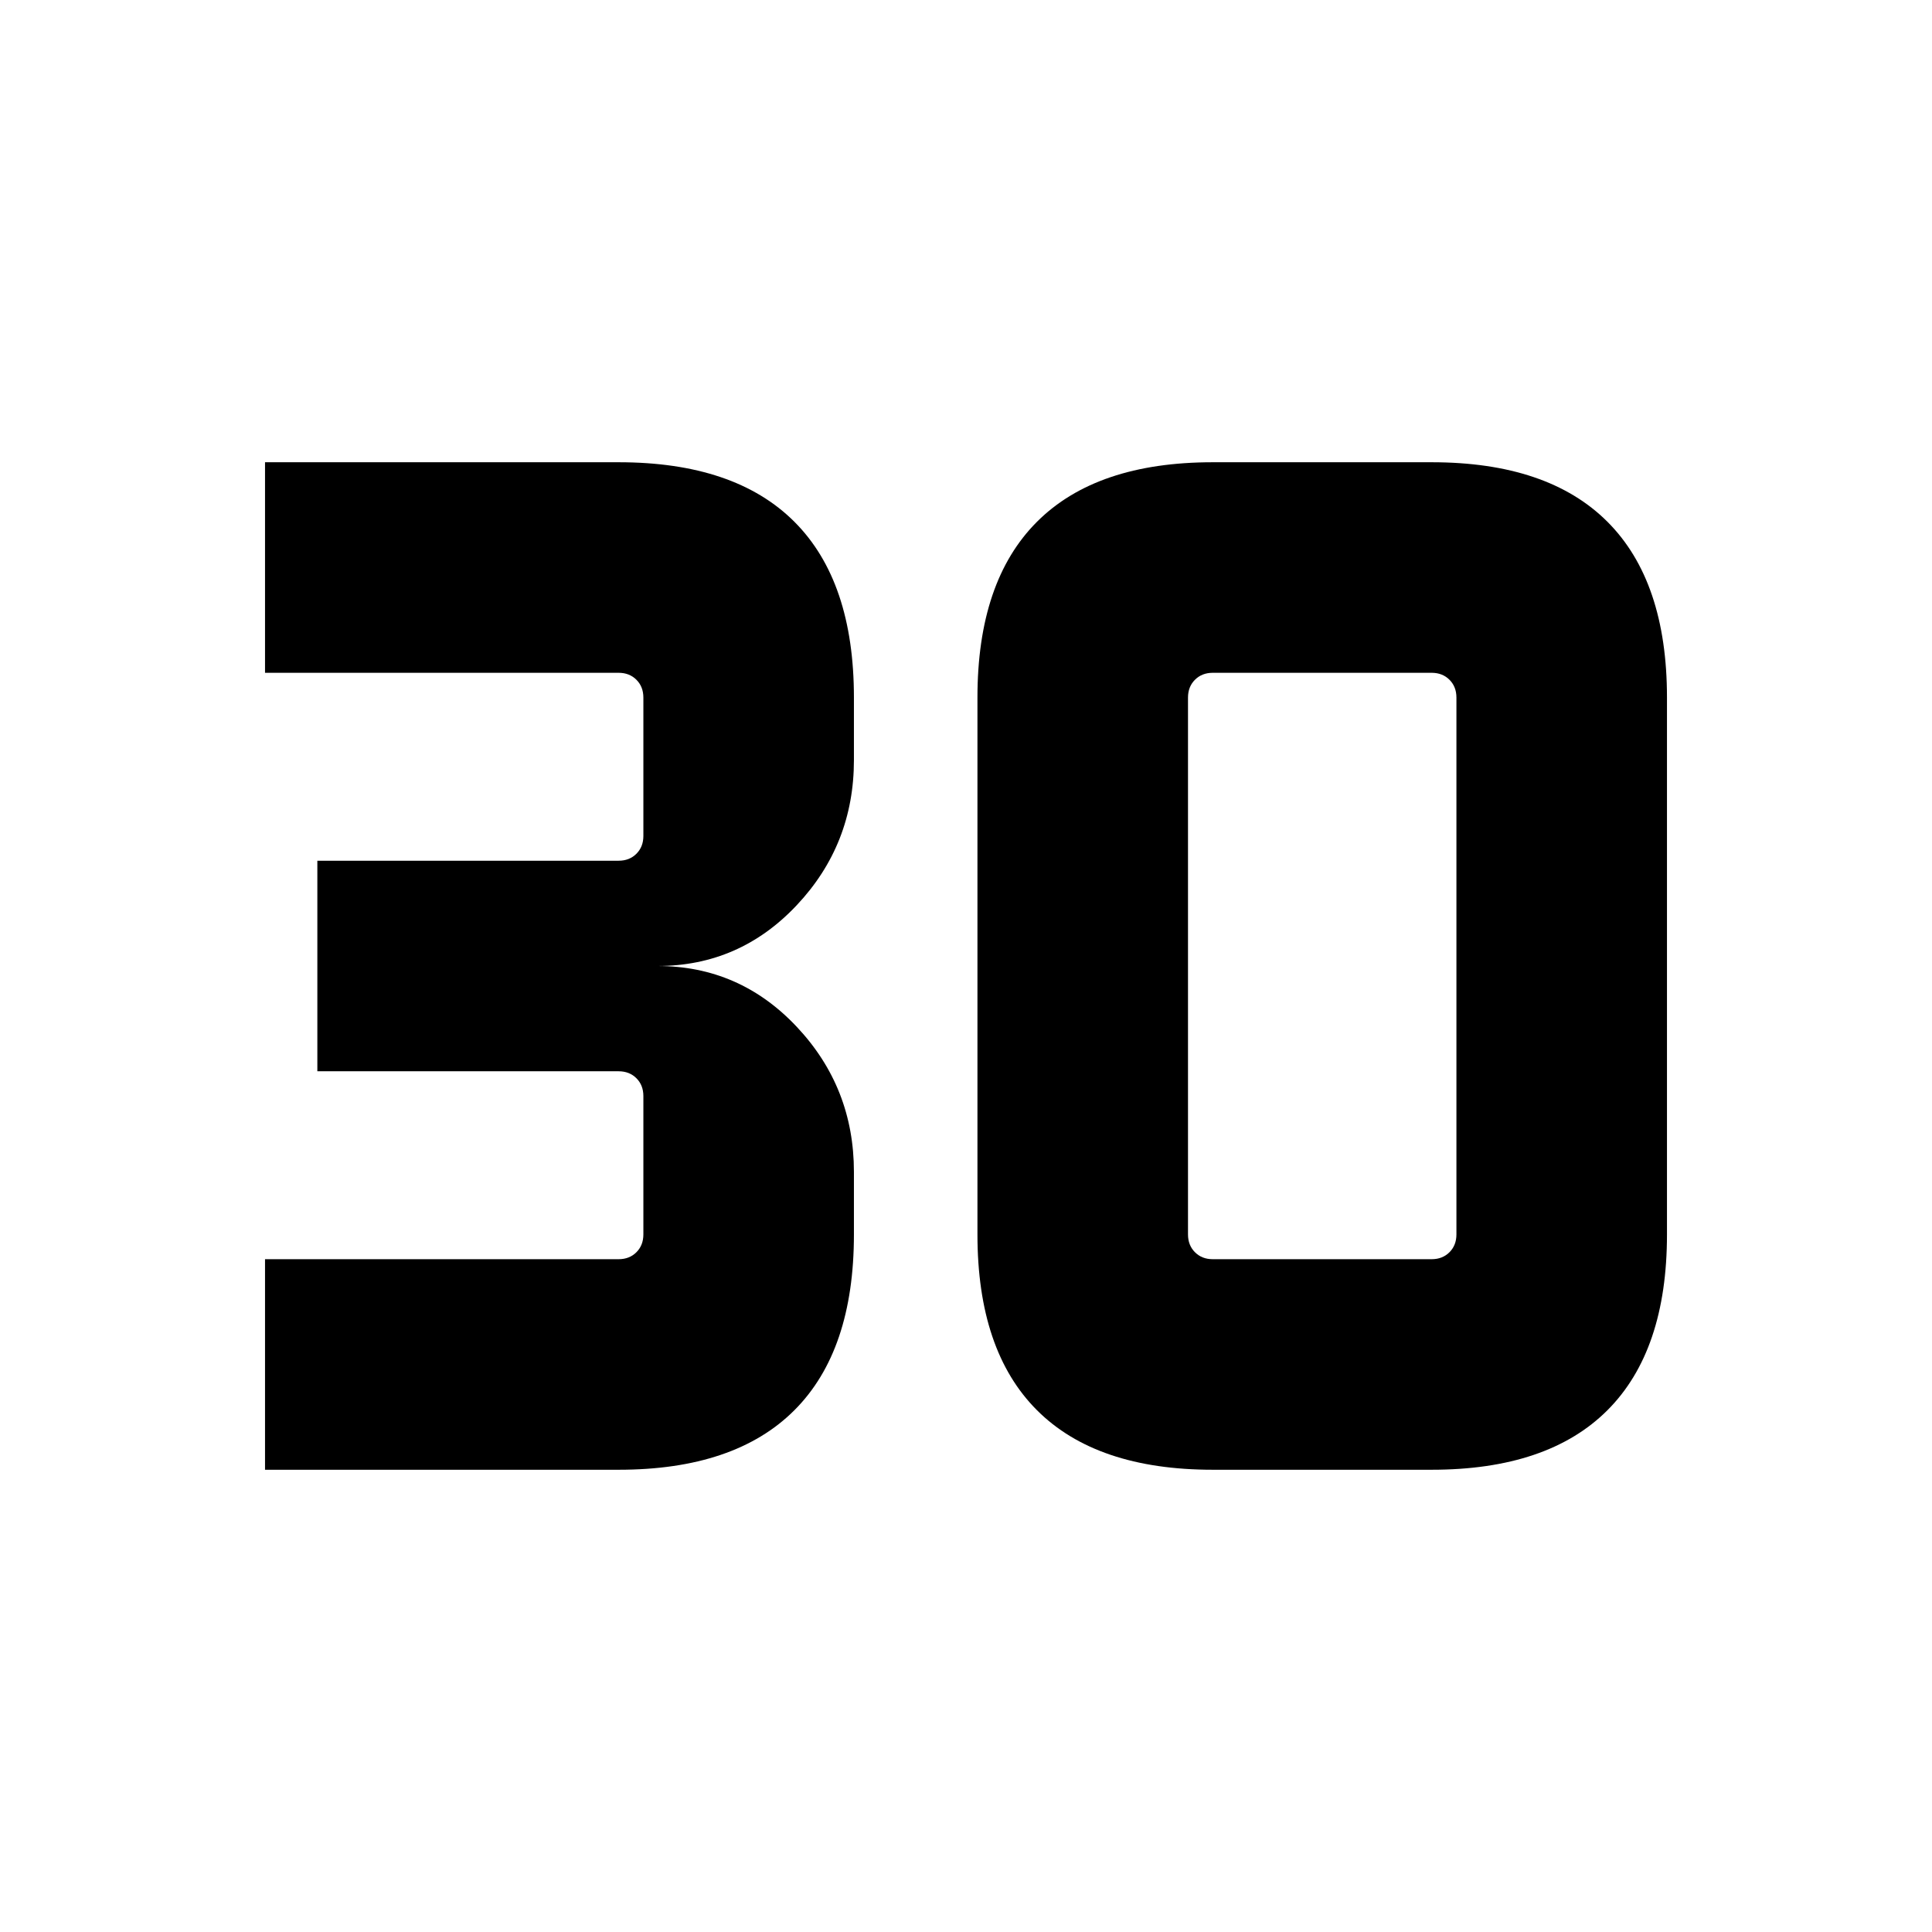 <svg xmlns="http://www.w3.org/2000/svg" height="20" viewBox="0 -960 960 960" width="20"><path d="M131.69-229.69v-104.62h175.7q5.38 0 8.84-3.46t3.46-8.84v-68.78q0-5.38-3.46-8.84t-8.84-3.46h-149.7v-104.62h149.7q5.38 0 8.84-3.46t3.46-8.84v-68.78q0-5.38-3.46-8.84t-8.84-3.46h-175.7v-104.62h175.7q57.76 0 87.34 29.58 29.58 29.58 29.58 87.34v31.08q0 41.93-28.43 72.12Q367.46-480 326.69-480q40.77 0 69.19 30.19 28.43 30.19 28.43 72.12v31.08q0 57.76-29.58 87.34-29.58 29.58-87.34 29.58h-175.7Zm470.92-104.62h108.78q5.38 0 8.84-3.46t3.46-8.84v-266.78q0-5.38-3.46-8.84t-8.84-3.46H602.61q-5.38 0-8.84 3.46t-3.46 8.84v266.78q0 5.38 3.46 8.84t8.84 3.46Zm0 104.62q-57.76 0-87.34-29.58-29.58-29.58-29.58-87.34v-266.78q0-57.76 29.58-87.34 29.58-29.58 87.34-29.58h108.78q57.76 0 87.34 29.58 29.58 29.58 29.58 87.34v266.78q0 57.76-29.58 87.34-29.58 29.58-87.34 29.58H602.61Z"/></svg>